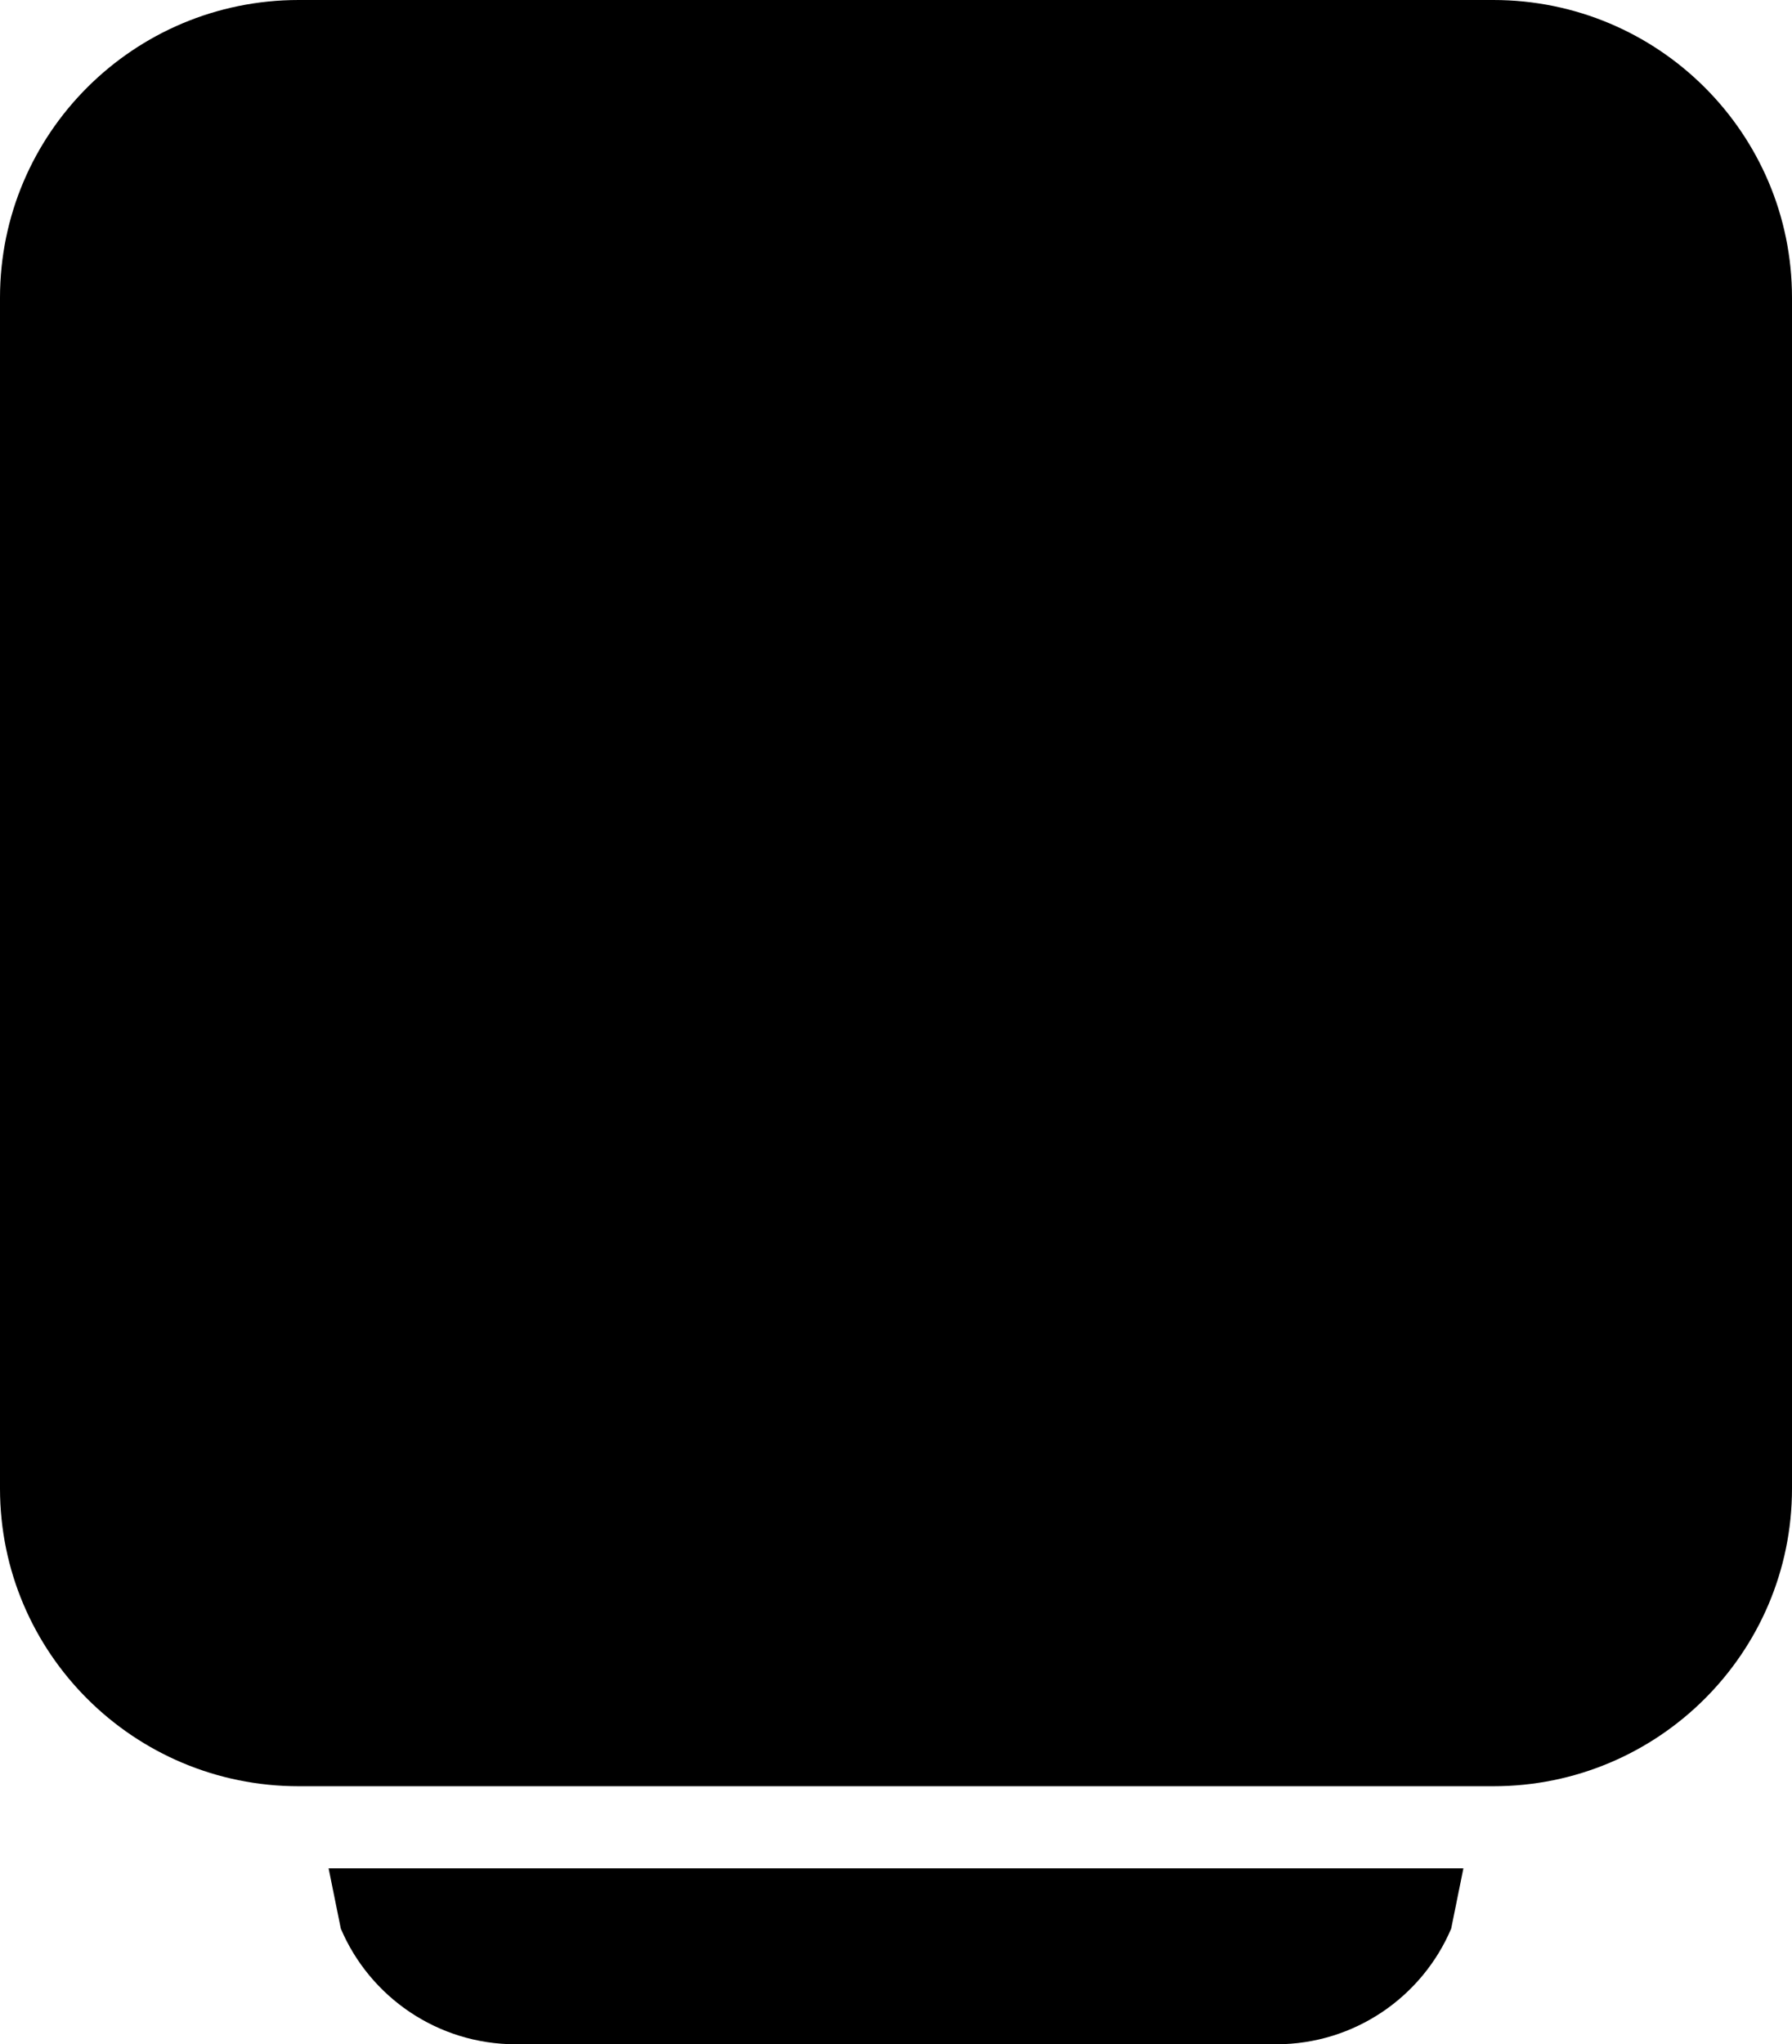 <svg width="249" height="284" xmlns="http://www.w3.org/2000/svg" xmlns:xlink="http://www.w3.org/1999/xlink" overflow="hidden"><defs><clipPath id="clip0"><rect x="-779" y="4453" width="249" height="284"/></clipPath></defs><g clip-path="url(#clip0)" transform="translate(779 -4453)"><path d="M-733.34 4712.56-575.66 4712.56-577.356 4720.93C-581.365 4730.37-590.75 4737-601.688 4737L-707.313 4737C-718.25 4737-727.635 4730.37-731.644 4720.93ZM-737.499 4453-571.501 4453C-548.581 4453-530 4471.52-530 4494.36L-530 4659.79C-530 4682.63-548.581 4701.15-571.501 4701.15L-737.499 4701.15C-760.419 4701.15-779 4682.63-779 4659.79L-779 4494.36C-779 4471.52-760.419 4453-737.499 4453Z" fill-rule="evenodd"/></g></svg>